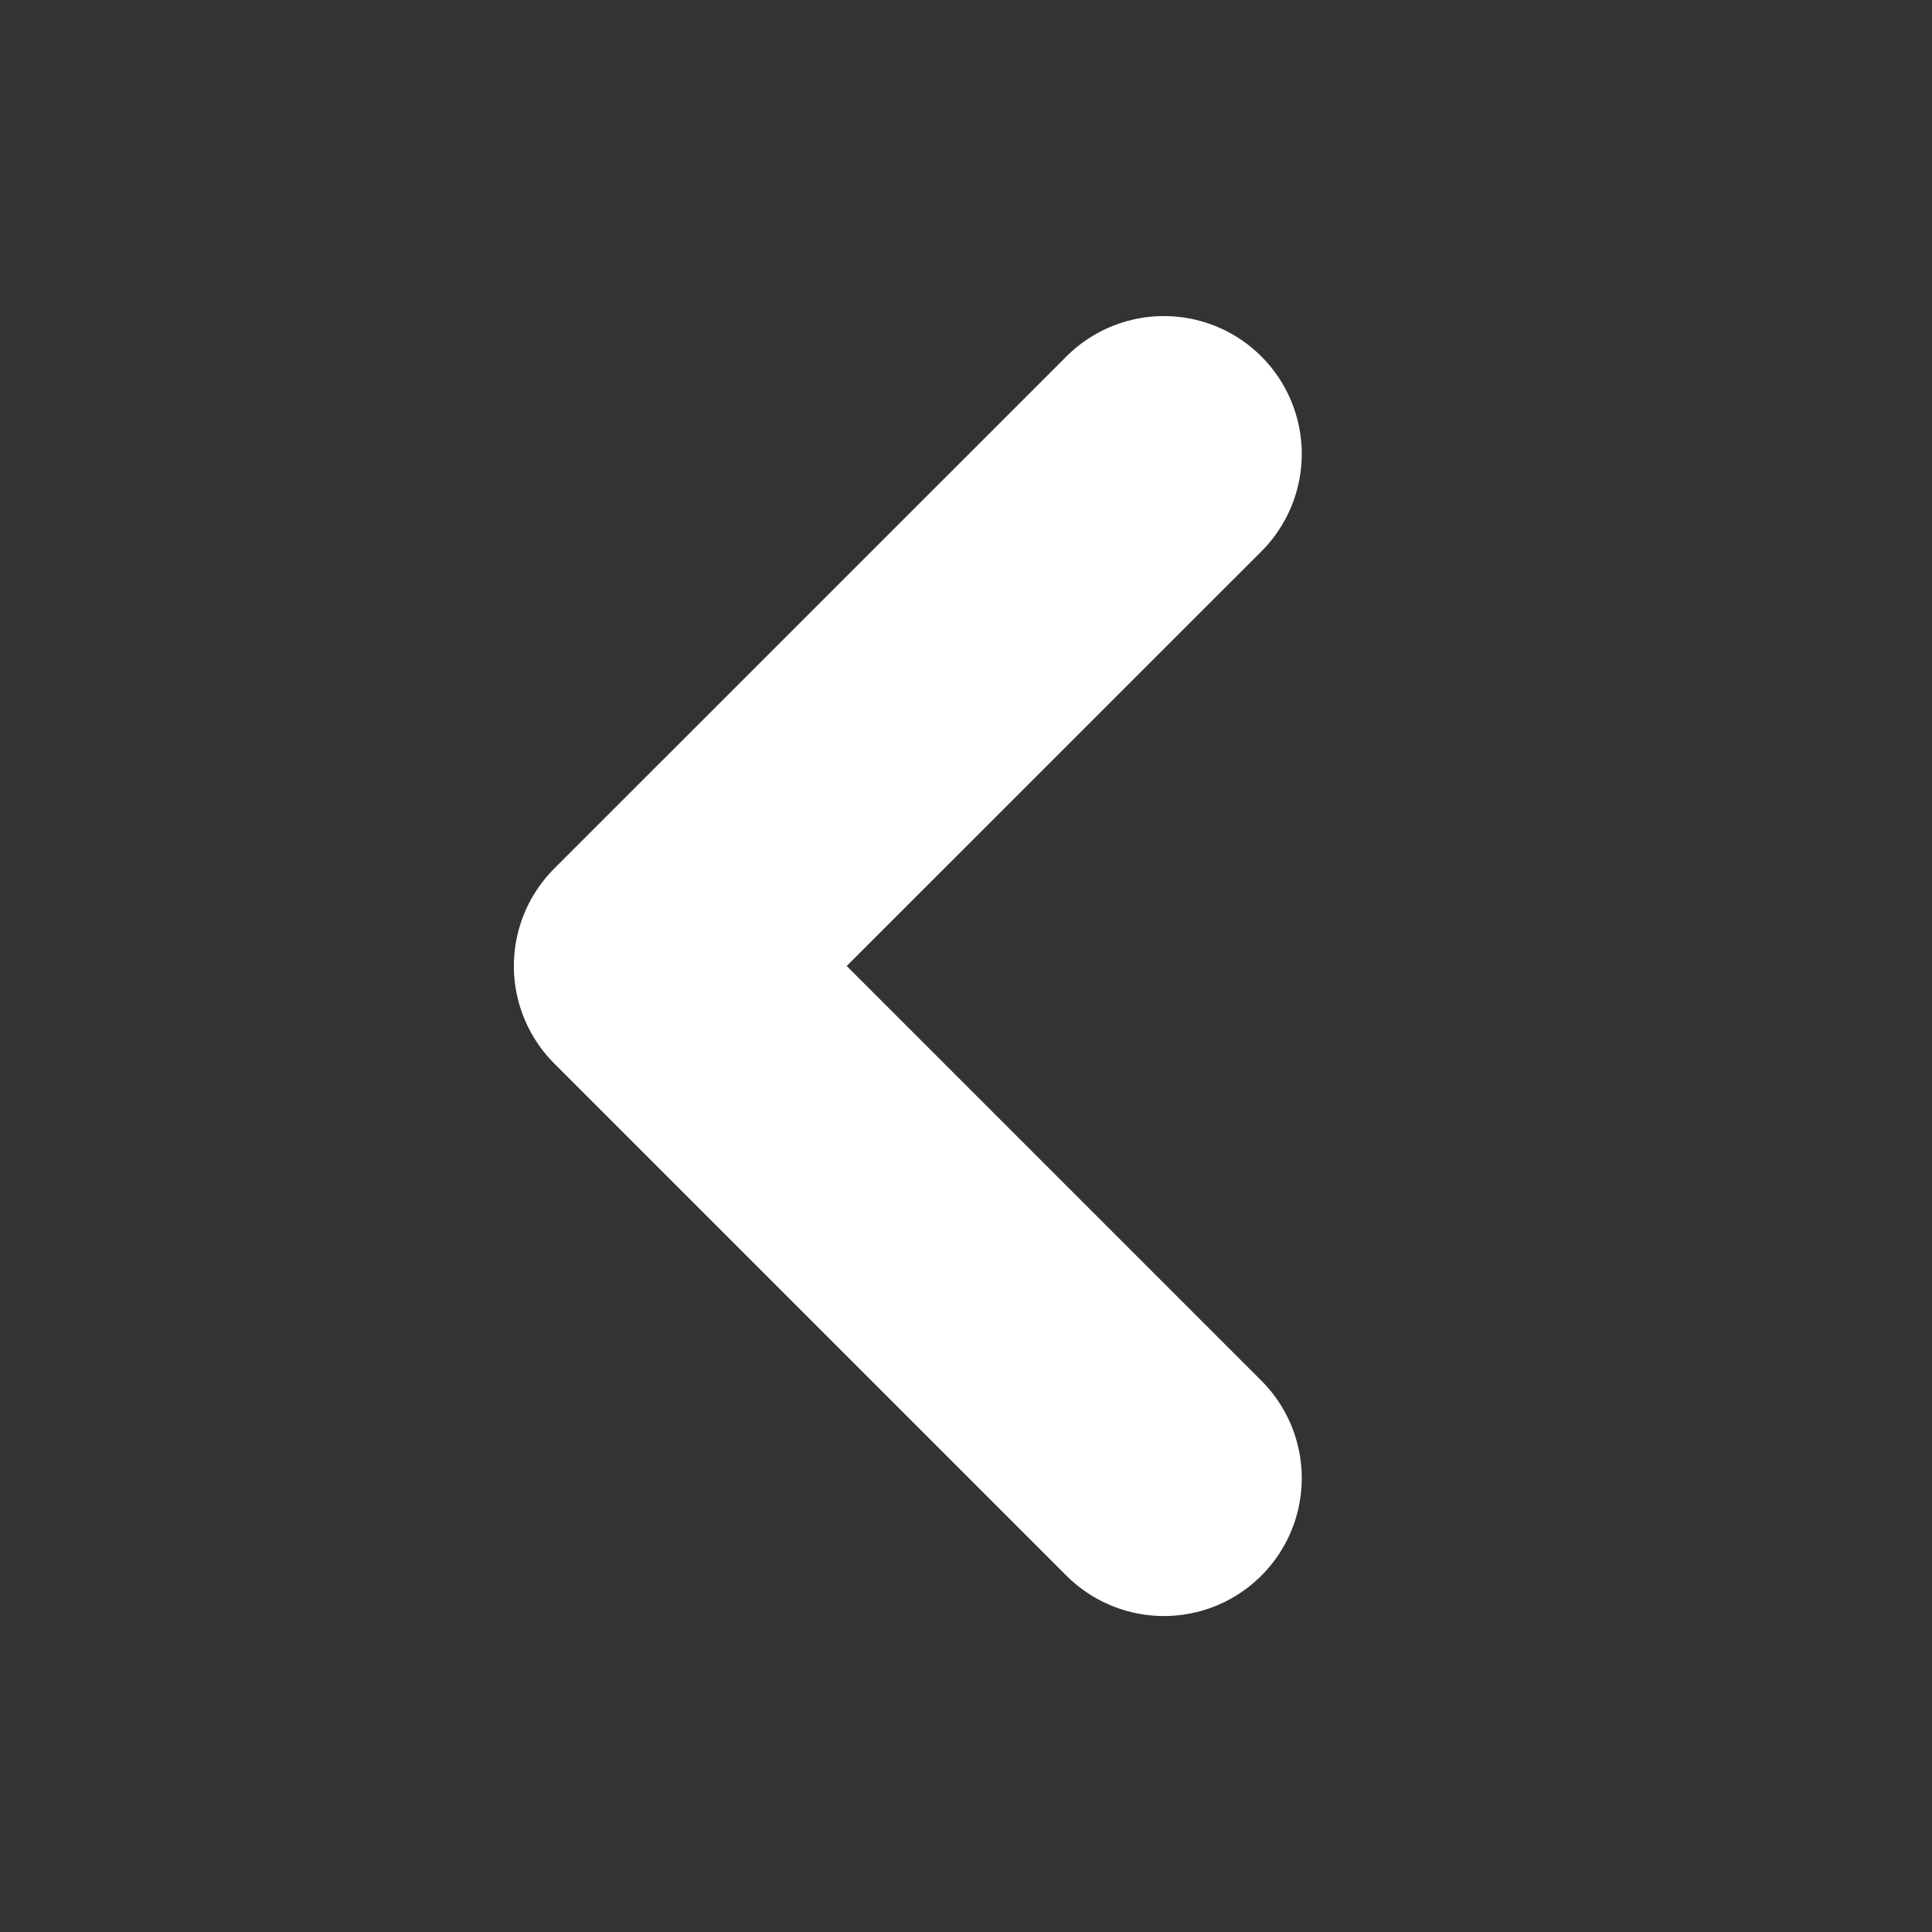 <svg width="21" height="21" viewBox="0 0 21 21" fill="none" xmlns="http://www.w3.org/2000/svg">
<rect x="0" y="0" width="21" height="21" fill="#333333" stroke="none"/>
<g clip-path="url(#clip0_749_4548)">
<path d="M12.651 16.067L7.084 10.5L12.651 4.934" stroke="white" stroke-width="2.997" stroke-linecap="round" stroke-linejoin="round"/>
</g>
<defs>
<clipPath id="clip0_749_4548">
<rect width="20.553" height="20.553" fill="white" transform="translate(0.446 0.223)"/>
</clipPath>
</defs>
</svg>
